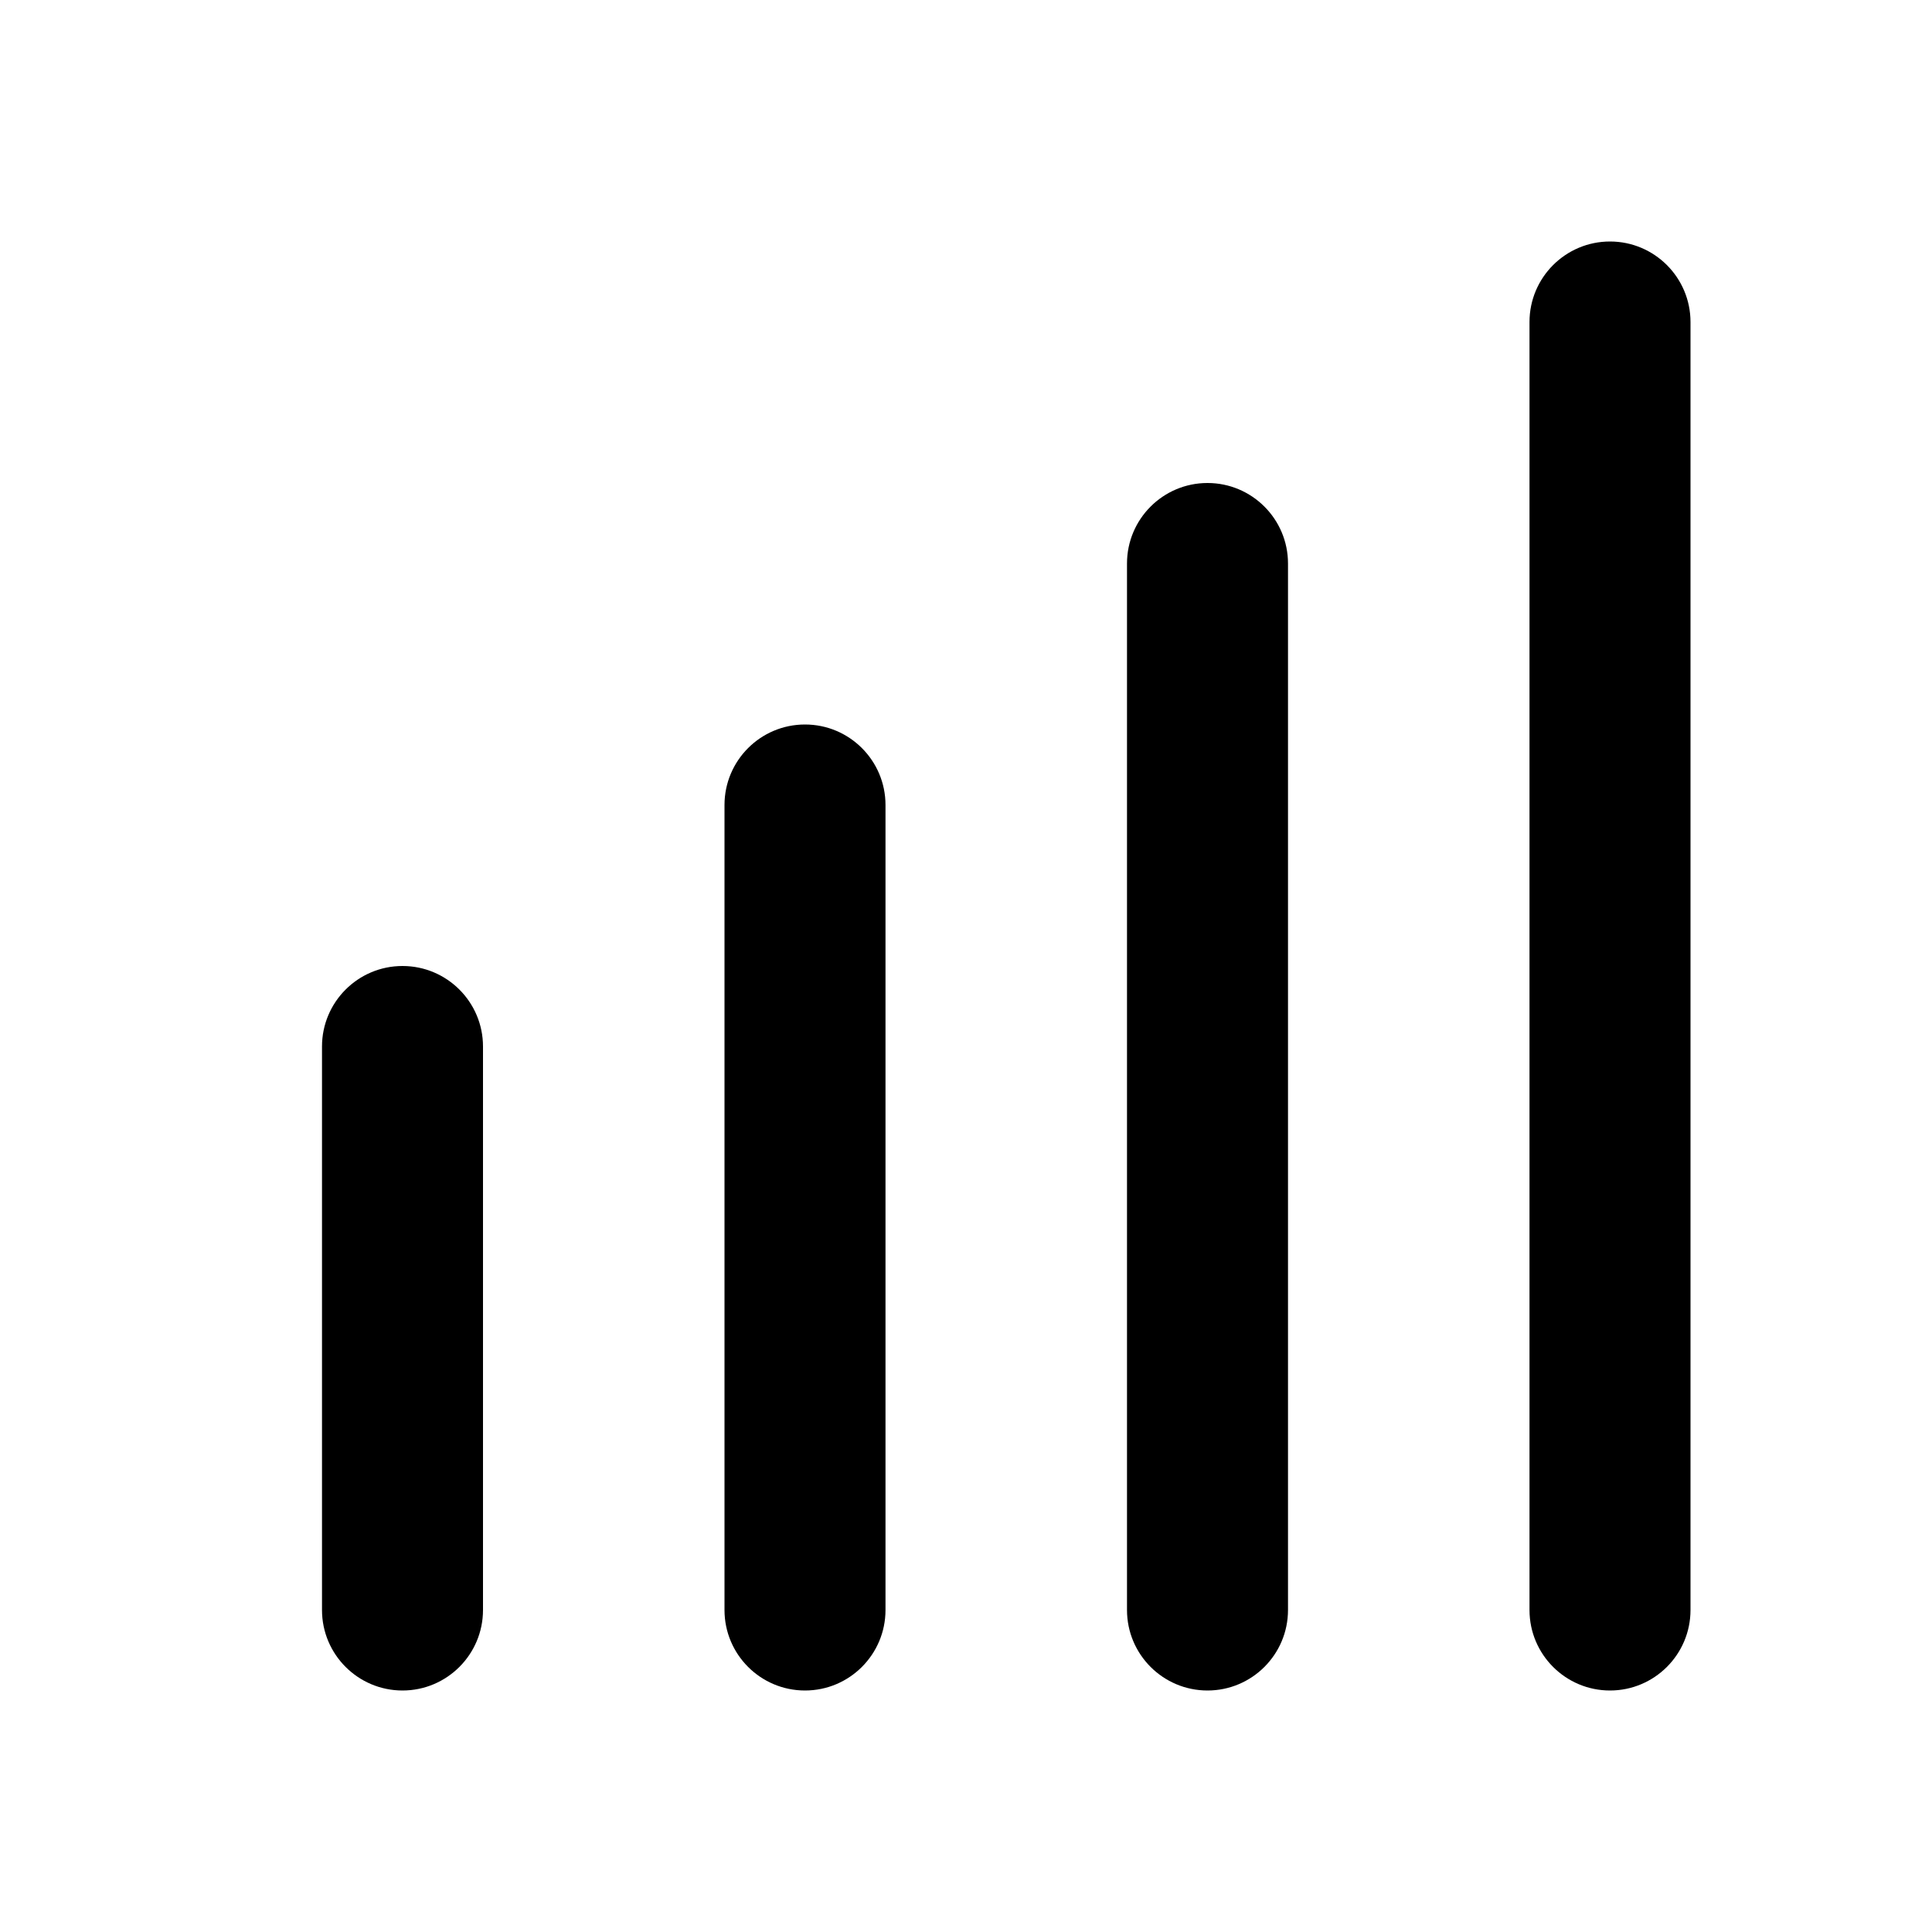 <svg width="24" height="24" viewBox="0 0 24 24" fill="none" xmlns="http://www.w3.org/2000/svg">
<path fill-rule="evenodd" clip-rule="evenodd" d="M21 4C21 3.448 20.552 3 20 3C19.448 3 19 3.448 19 4V20C19 20.552 19.448 21 20 21C20.552 21 21 20.552 21 20V4ZM15 6C15.552 6 16 6.448 16 7V20C16 20.552 15.552 21 15 21C14.448 21 14 20.552 14 20V7C14 6.448 14.448 6 15 6ZM11 10C11 9.448 10.552 9 10 9C9.448 9 9 9.448 9 10V20C9 20.552 9.448 21 10 21C10.552 21 11 20.552 11 20V10ZM6 13C6 12.448 5.552 12 5 12C4.448 12 4 12.448 4 13V20C4 20.552 4.448 21 5 21C5.552 21 6 20.552 6 20V13Z" fill="currentColor"/>
</svg>
